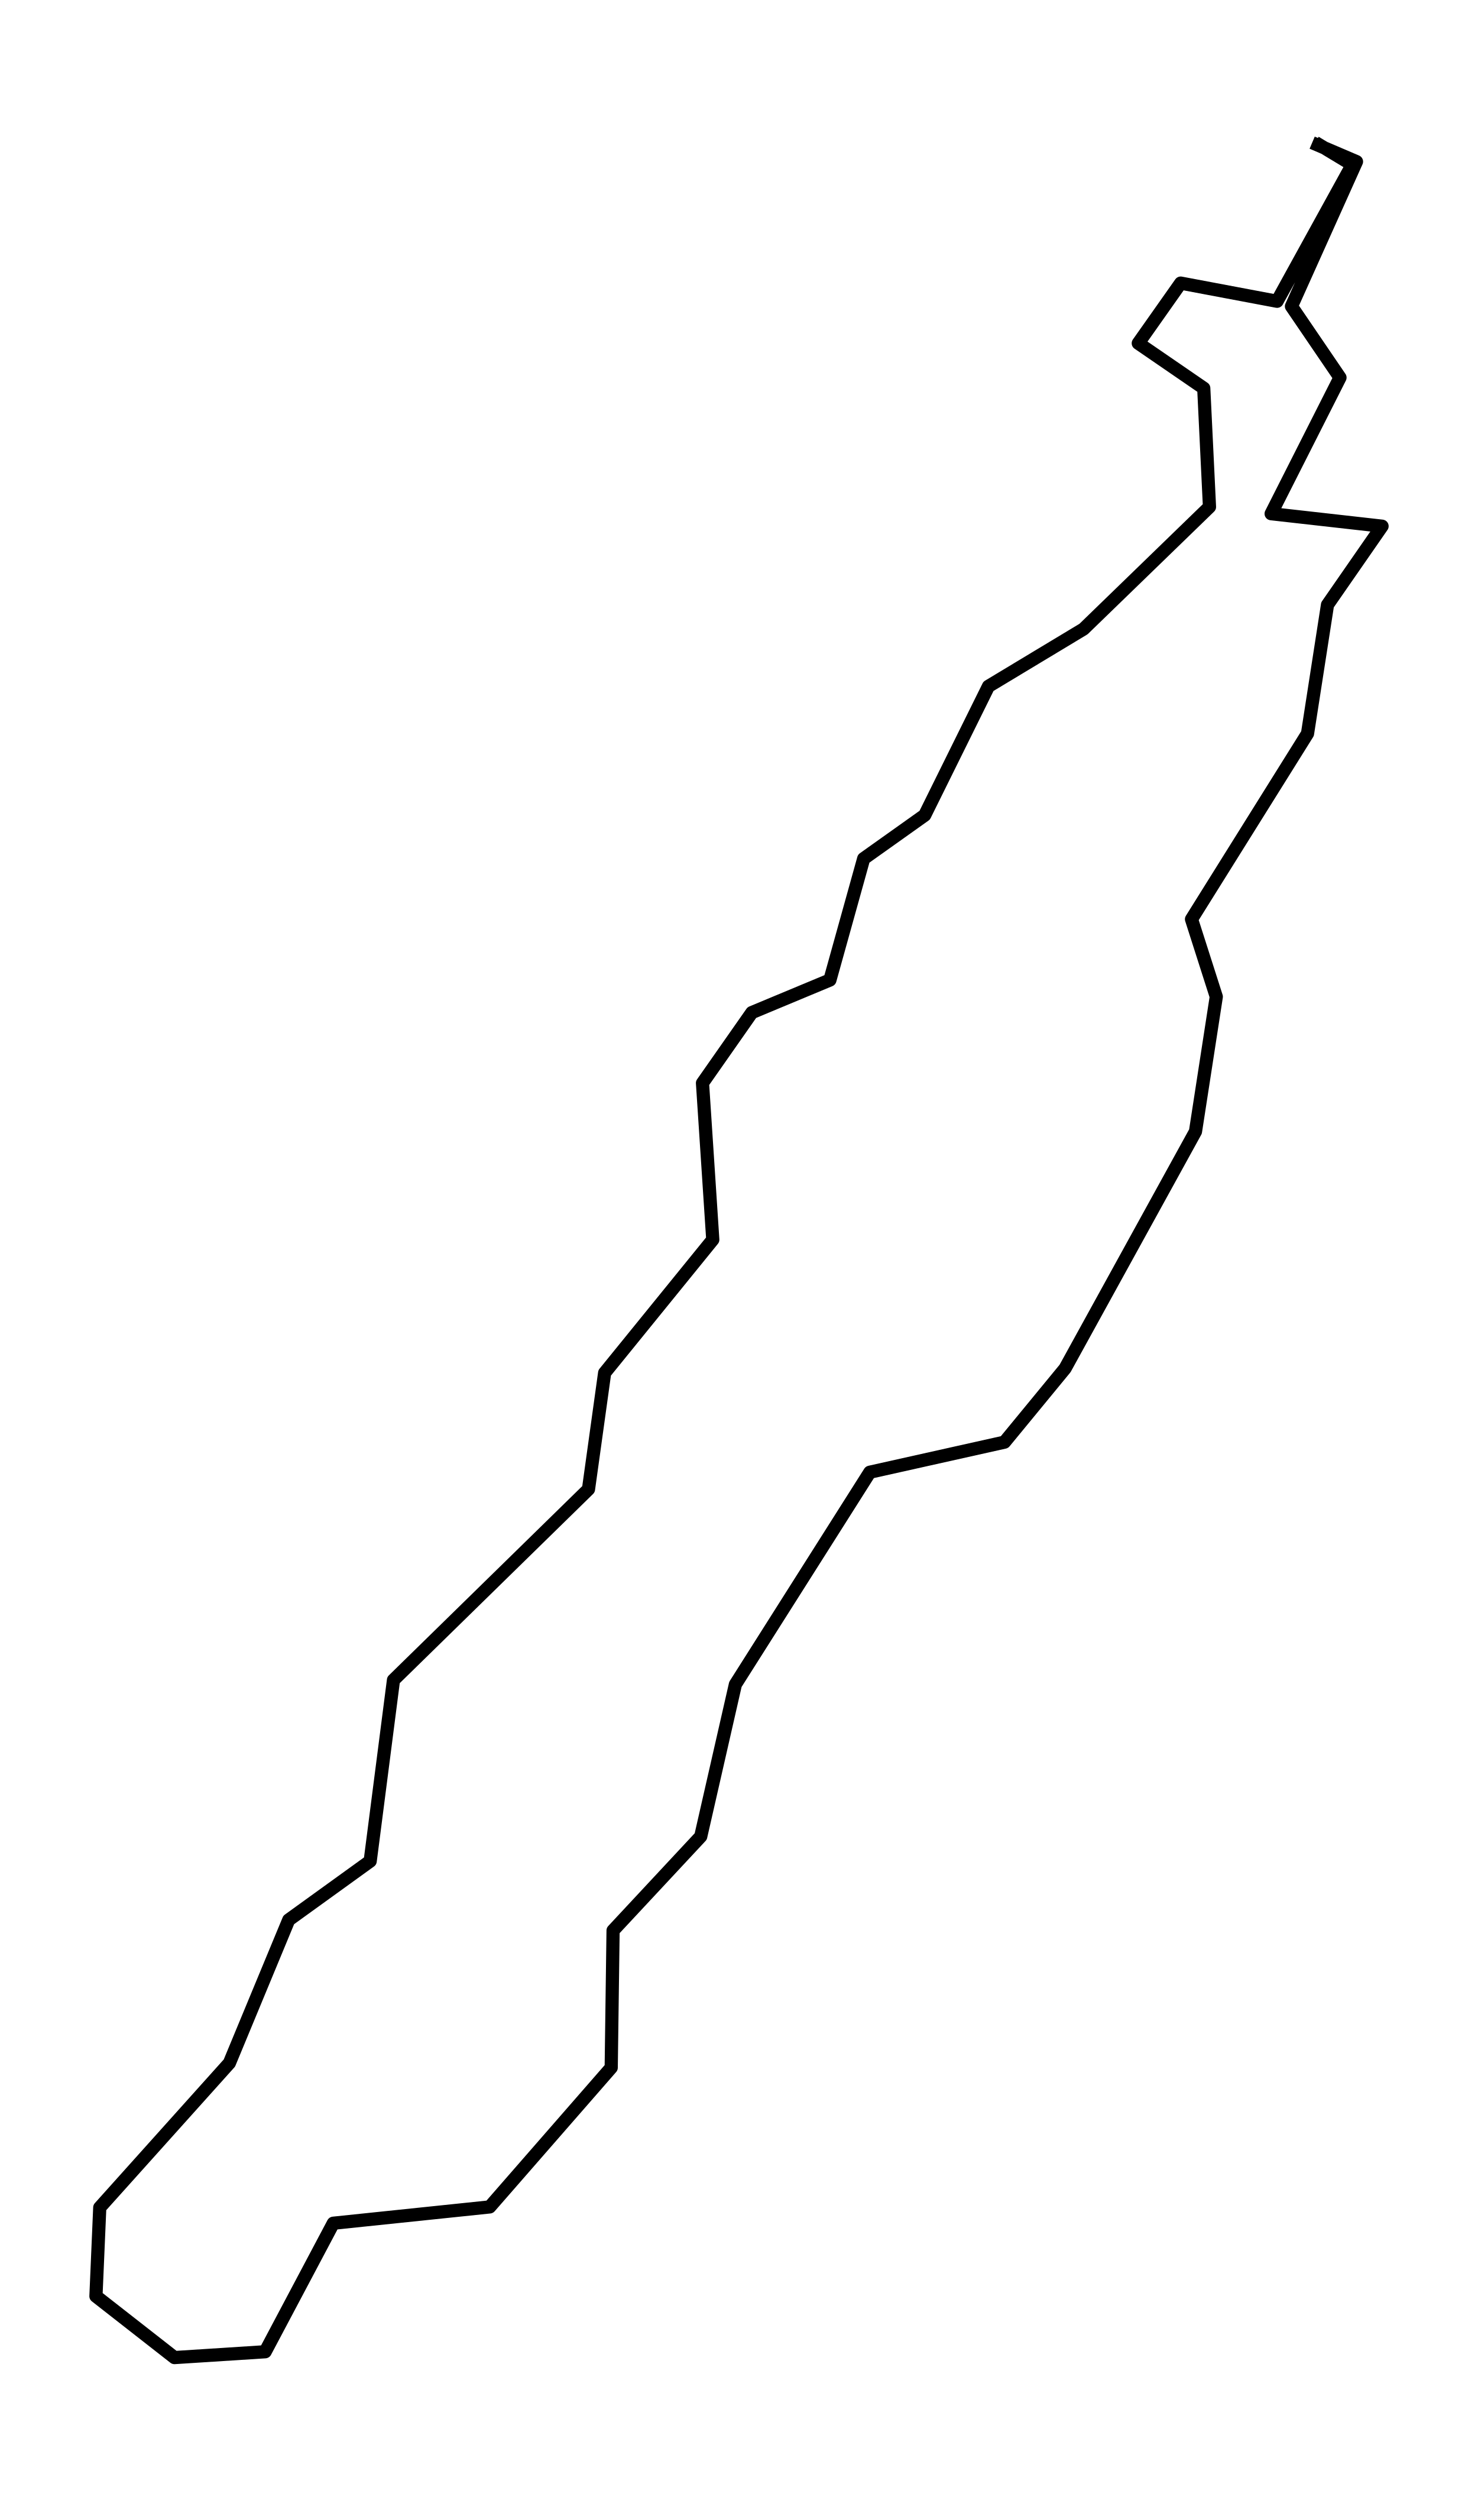 <?xml version="1.0" encoding="utf-8" standalone="no"?>
<!DOCTYPE svg PUBLIC "-//W3C//DTD SVG 1.1//EN"
  "http://www.w3.org/Graphics/SVG/1.1/DTD/svg11.dtd">
<!-- Created with matplotlib (https://matplotlib.org/) -->
<svg height="568.8pt" version="1.1" viewBox="0 0 336.332 568.8" width="336.332pt" xmlns="http://www.w3.org/2000/svg" xmlns:xlink="http://www.w3.org/1999/xlink">
 <defs>
  <style type="text/css">*{stroke-linecap:butt;stroke-linejoin:round;}</style>
 </defs>
 <g id="figure_1">
  <g id="patch_1">
   <path d="M -0 568.8 
L 336.332 568.8 
L 336.332 0 
L -0 0 
z
" style="fill:#ffffff;"/>
  </g>
  <g id="axes_1">
   <g id="LineCollection_1">
    <path clip-path="url(#pf55690e6e1)" d="M 299.299 32.4 
L 307.712 37.478 
L 290.607 68.546 
L 268.676 64.411 
L 259.026 78.098 
L 273.925 88.326 
L 275.229 115.333 
L 246.567 143.12 
L 224.937 156.145 
L 210.428 185.476 
L 196.543 195.352 
L 188.854 222.977 
L 171.091 230.38 
L 159.858 246.422 
L 162.199 282.053 
L 137.593 312.356 
L 133.916 338.833 
L 89.542 382.249 
L 84.238 423.443 
L 65.706 436.822 
L 52.2 469.391 
L 22.702 502.255 
L 21.833 522.433 
L 39.697 536.4 
L 60.346 535.075 
L 75.847 505.832 
L 111.439 502.123 
L 139.087 470.436 
L 139.51 439.235 
L 159.457 417.836 
L 167.347 383.235 
L 197.936 334.962 
L 228.581 328.118 
L 242.366 311.355 
L 272.041 257.445 
L 276.777 226.774 
L 271.139 209.142 
L 297.538 166.903 
L 302.085 137.615 
L 314.499 119.719 
L 289.258 116.878 
L 304.926 85.913 
L 293.883 69.694 
L 308.682 36.771 
L 298.597 32.459 
" style="fill:none;stroke:#000000;stroke-width:3;"/>
   </g>
  </g>
 </g>
 <defs>
  <clipPath id="pf55690e6e1">
   <rect height="554.4" width="321.932" x="7.2" y="7.2"/>
  </clipPath>
 </defs>
</svg>
